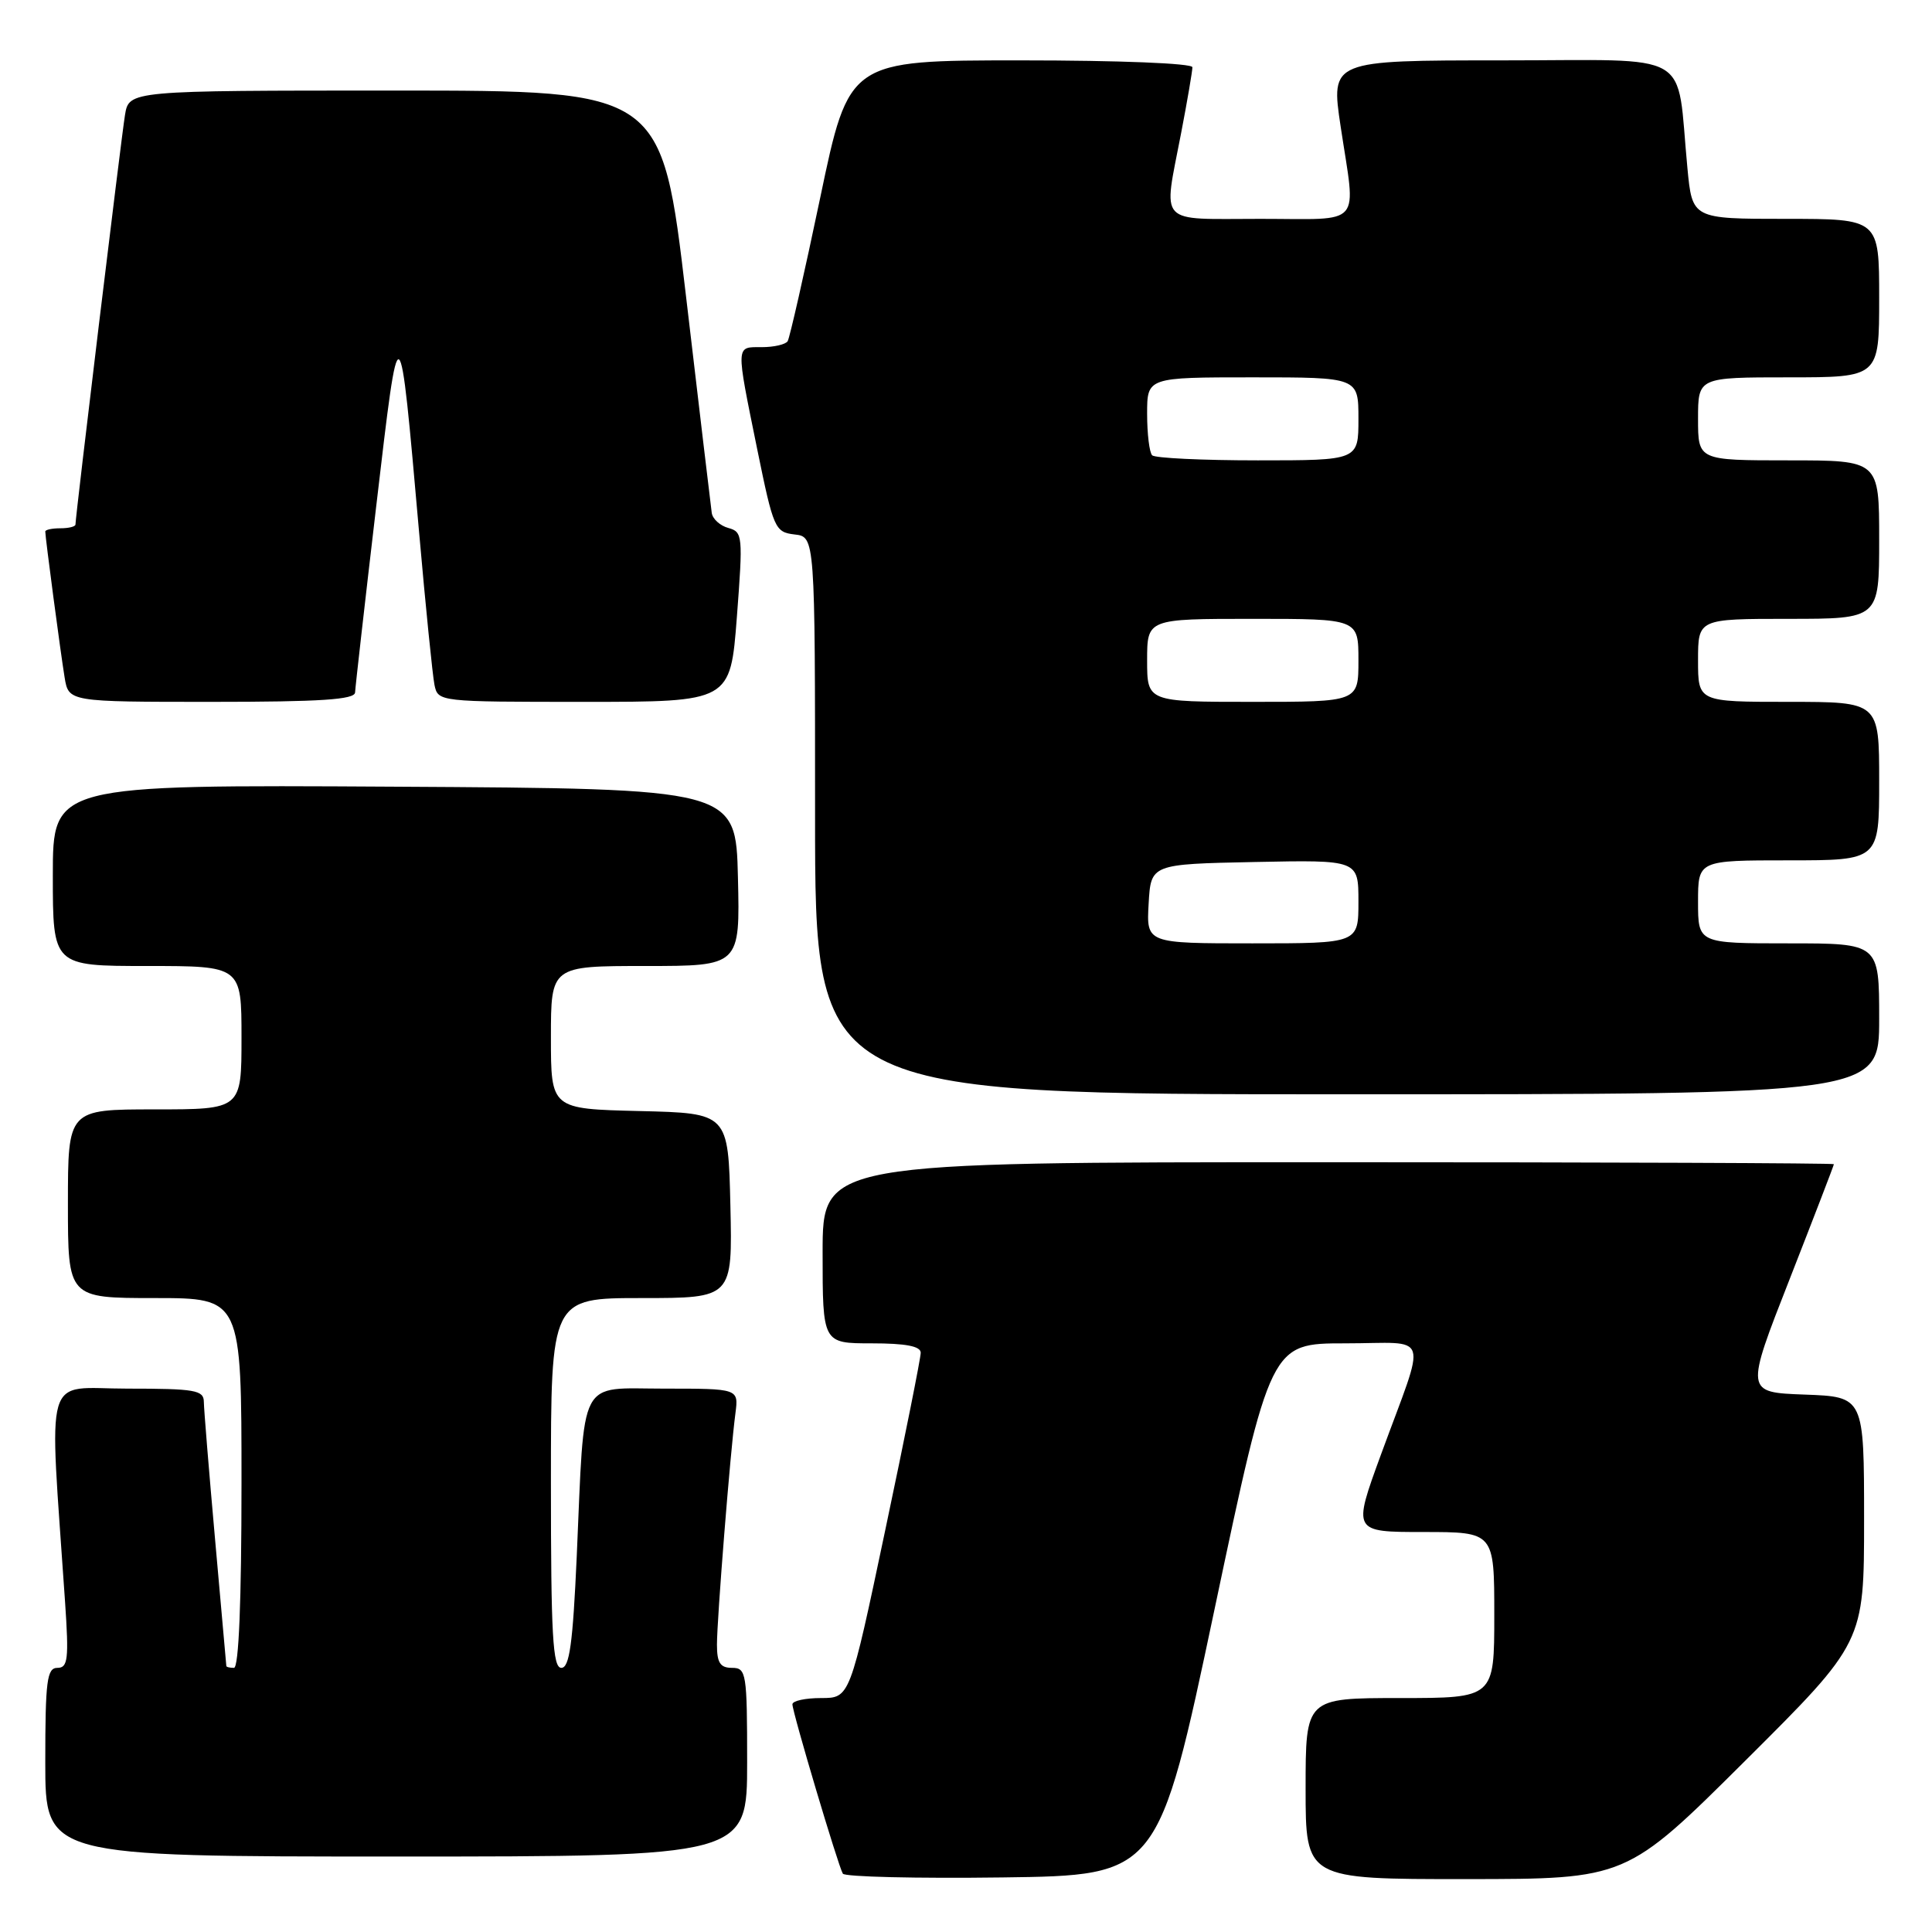 <?xml version="1.0" encoding="UTF-8" standalone="no"?>
<!DOCTYPE svg PUBLIC "-//W3C//DTD SVG 1.1//EN" "http://www.w3.org/Graphics/SVG/1.1/DTD/svg11.dtd" >
<svg xmlns="http://www.w3.org/2000/svg" xmlns:xlink="http://www.w3.org/1999/xlink" version="1.1" viewBox="0 0 256 256">
 <g >
 <path fill="currentColor"
d=" M 160.93 213.25 C 168.37 178.00 168.37 178.00 178.25 178.00 C 189.70 178.00 189.09 176.08 182.98 192.75 C 179.23 203.00 179.23 203.00 188.62 203.00 C 198.00 203.00 198.00 203.00 198.00 214.00 C 198.00 225.00 198.00 225.00 185.50 225.00 C 173.00 225.00 173.00 225.00 173.00 237.00 C 173.00 249.00 173.00 249.00 194.25 248.99 C 215.50 248.98 215.50 248.98 231.25 233.31 C 247.00 217.63 247.00 217.63 247.00 201.36 C 247.00 185.08 247.00 185.08 239.13 184.79 C 231.25 184.50 231.25 184.50 237.13 169.51 C 240.36 161.26 243.00 154.40 243.00 154.26 C 243.00 154.12 212.85 154.00 176.00 154.00 C 109.00 154.00 109.00 154.00 109.00 166.00 C 109.00 178.00 109.00 178.00 115.50 178.00 C 120.03 178.00 122.00 178.38 122.00 179.25 C 122.00 179.94 119.89 190.51 117.30 202.75 C 112.61 225.00 112.61 225.00 108.80 225.00 C 106.71 225.00 105.00 225.37 105.00 225.83 C 105.00 226.88 111.06 247.24 111.68 248.27 C 111.93 248.69 121.44 248.92 132.81 248.77 C 153.48 248.50 153.48 248.50 160.93 213.25 Z  M 99.00 233.50 C 99.00 221.67 98.89 221.00 97.00 221.00 C 95.43 221.00 95.00 220.33 95.00 217.92 C 95.00 214.56 96.76 192.48 97.45 187.25 C 97.87 184.00 97.87 184.00 88.03 184.00 C 76.49 184.00 77.49 182.08 76.42 206.25 C 75.90 217.80 75.46 221.00 74.38 221.00 C 73.24 221.00 73.00 216.66 73.00 196.50 C 73.00 172.00 73.00 172.00 85.03 172.00 C 97.06 172.00 97.06 172.00 96.78 159.75 C 96.50 147.50 96.50 147.50 84.75 147.22 C 73.00 146.94 73.00 146.94 73.00 137.47 C 73.00 128.00 73.00 128.00 85.53 128.00 C 98.06 128.00 98.06 128.00 97.78 116.25 C 97.50 104.50 97.50 104.50 52.25 104.24 C 7.00 103.98 7.00 103.98 7.00 115.99 C 7.00 128.00 7.00 128.00 19.50 128.00 C 32.00 128.00 32.00 128.00 32.00 137.50 C 32.00 147.00 32.00 147.00 20.50 147.00 C 9.00 147.00 9.00 147.00 9.00 159.50 C 9.00 172.00 9.00 172.00 20.50 172.00 C 32.00 172.00 32.00 172.00 32.00 196.50 C 32.00 212.17 31.64 221.00 31.00 221.00 C 30.45 221.00 29.99 220.89 29.99 220.75 C 29.98 220.61 29.31 213.07 28.50 204.00 C 27.69 194.93 27.02 186.71 27.01 185.75 C 27.00 184.20 25.85 184.00 16.88 184.00 C 5.60 184.00 6.50 180.95 8.62 212.25 C 9.14 219.86 9.00 221.00 7.61 221.00 C 6.22 221.00 6.00 222.69 6.00 233.50 C 6.00 246.00 6.00 246.00 52.50 246.00 C 99.00 246.00 99.00 246.00 99.00 233.50 Z  M 249.00 135.00 C 249.00 125.00 249.00 125.00 237.00 125.00 C 225.00 125.00 225.00 125.00 225.00 119.50 C 225.00 114.00 225.00 114.00 237.00 114.00 C 249.00 114.00 249.00 114.00 249.00 103.50 C 249.00 93.00 249.00 93.00 237.00 93.00 C 225.00 93.00 225.00 93.00 225.00 87.50 C 225.00 82.00 225.00 82.00 237.00 82.00 C 249.00 82.00 249.00 82.00 249.00 71.50 C 249.00 61.00 249.00 61.00 237.00 61.00 C 225.00 61.00 225.00 61.00 225.00 55.50 C 225.00 50.00 225.00 50.00 237.00 50.00 C 249.00 50.00 249.00 50.00 249.00 39.50 C 249.00 29.00 249.00 29.00 236.62 29.00 C 224.23 29.00 224.23 29.00 223.59 22.25 C 222.07 6.40 224.81 8.00 199.07 8.00 C 176.33 8.00 176.33 8.00 177.64 16.75 C 179.68 30.30 180.81 29.00 167.00 29.00 C 153.19 29.00 154.13 30.02 156.50 17.66 C 157.33 13.35 158.00 9.41 158.00 8.91 C 158.00 8.39 148.29 8.00 135.24 8.00 C 112.49 8.00 112.49 8.00 108.68 26.21 C 106.58 36.22 104.64 44.77 104.37 45.21 C 104.10 45.64 102.56 46.00 100.94 46.00 C 97.46 46.00 97.48 45.48 100.33 59.50 C 102.49 70.07 102.68 70.51 105.29 70.82 C 108.00 71.13 108.00 71.13 108.00 108.07 C 108.00 145.00 108.00 145.00 178.50 145.00 C 249.00 145.00 249.00 145.00 249.00 135.00 Z  M 47.05 91.75 C 47.08 91.06 48.34 79.93 49.86 67.00 C 52.96 40.61 52.89 40.57 55.53 70.50 C 56.40 80.40 57.32 89.51 57.57 90.75 C 58.04 92.99 58.12 93.00 77.41 93.00 C 96.78 93.00 96.78 93.00 97.64 81.75 C 98.46 70.98 98.41 70.48 96.51 69.96 C 95.41 69.66 94.42 68.76 94.31 67.96 C 94.20 67.16 92.66 54.24 90.90 39.25 C 87.69 12.00 87.69 12.00 52.39 12.00 C 17.09 12.00 17.09 12.00 16.56 15.25 C 16.06 18.29 10.00 68.42 10.00 69.50 C 10.00 69.78 9.10 70.00 8.00 70.00 C 6.90 70.00 6.00 70.19 6.00 70.43 C 6.00 71.21 8.02 86.46 8.56 89.75 C 9.09 93.00 9.09 93.00 28.05 93.00 C 42.52 93.00 47.01 92.70 47.05 91.75 Z  M 152.20 119.75 C 152.50 114.50 152.50 114.50 166.25 114.22 C 180.00 113.94 180.00 113.94 180.00 119.47 C 180.00 125.00 180.00 125.00 165.95 125.00 C 151.90 125.00 151.90 125.00 152.20 119.75 Z  M 152.00 87.50 C 152.00 82.00 152.00 82.00 166.00 82.00 C 180.00 82.00 180.00 82.00 180.00 87.50 C 180.00 93.00 180.00 93.00 166.00 93.00 C 152.00 93.00 152.00 93.00 152.00 87.50 Z  M 152.67 60.33 C 152.30 59.97 152.00 57.49 152.00 54.83 C 152.00 50.00 152.00 50.00 166.00 50.00 C 180.00 50.00 180.00 50.00 180.00 55.50 C 180.00 61.00 180.00 61.00 166.67 61.00 C 159.33 61.00 153.03 60.70 152.67 60.33 Z "/>
</g>
</svg>